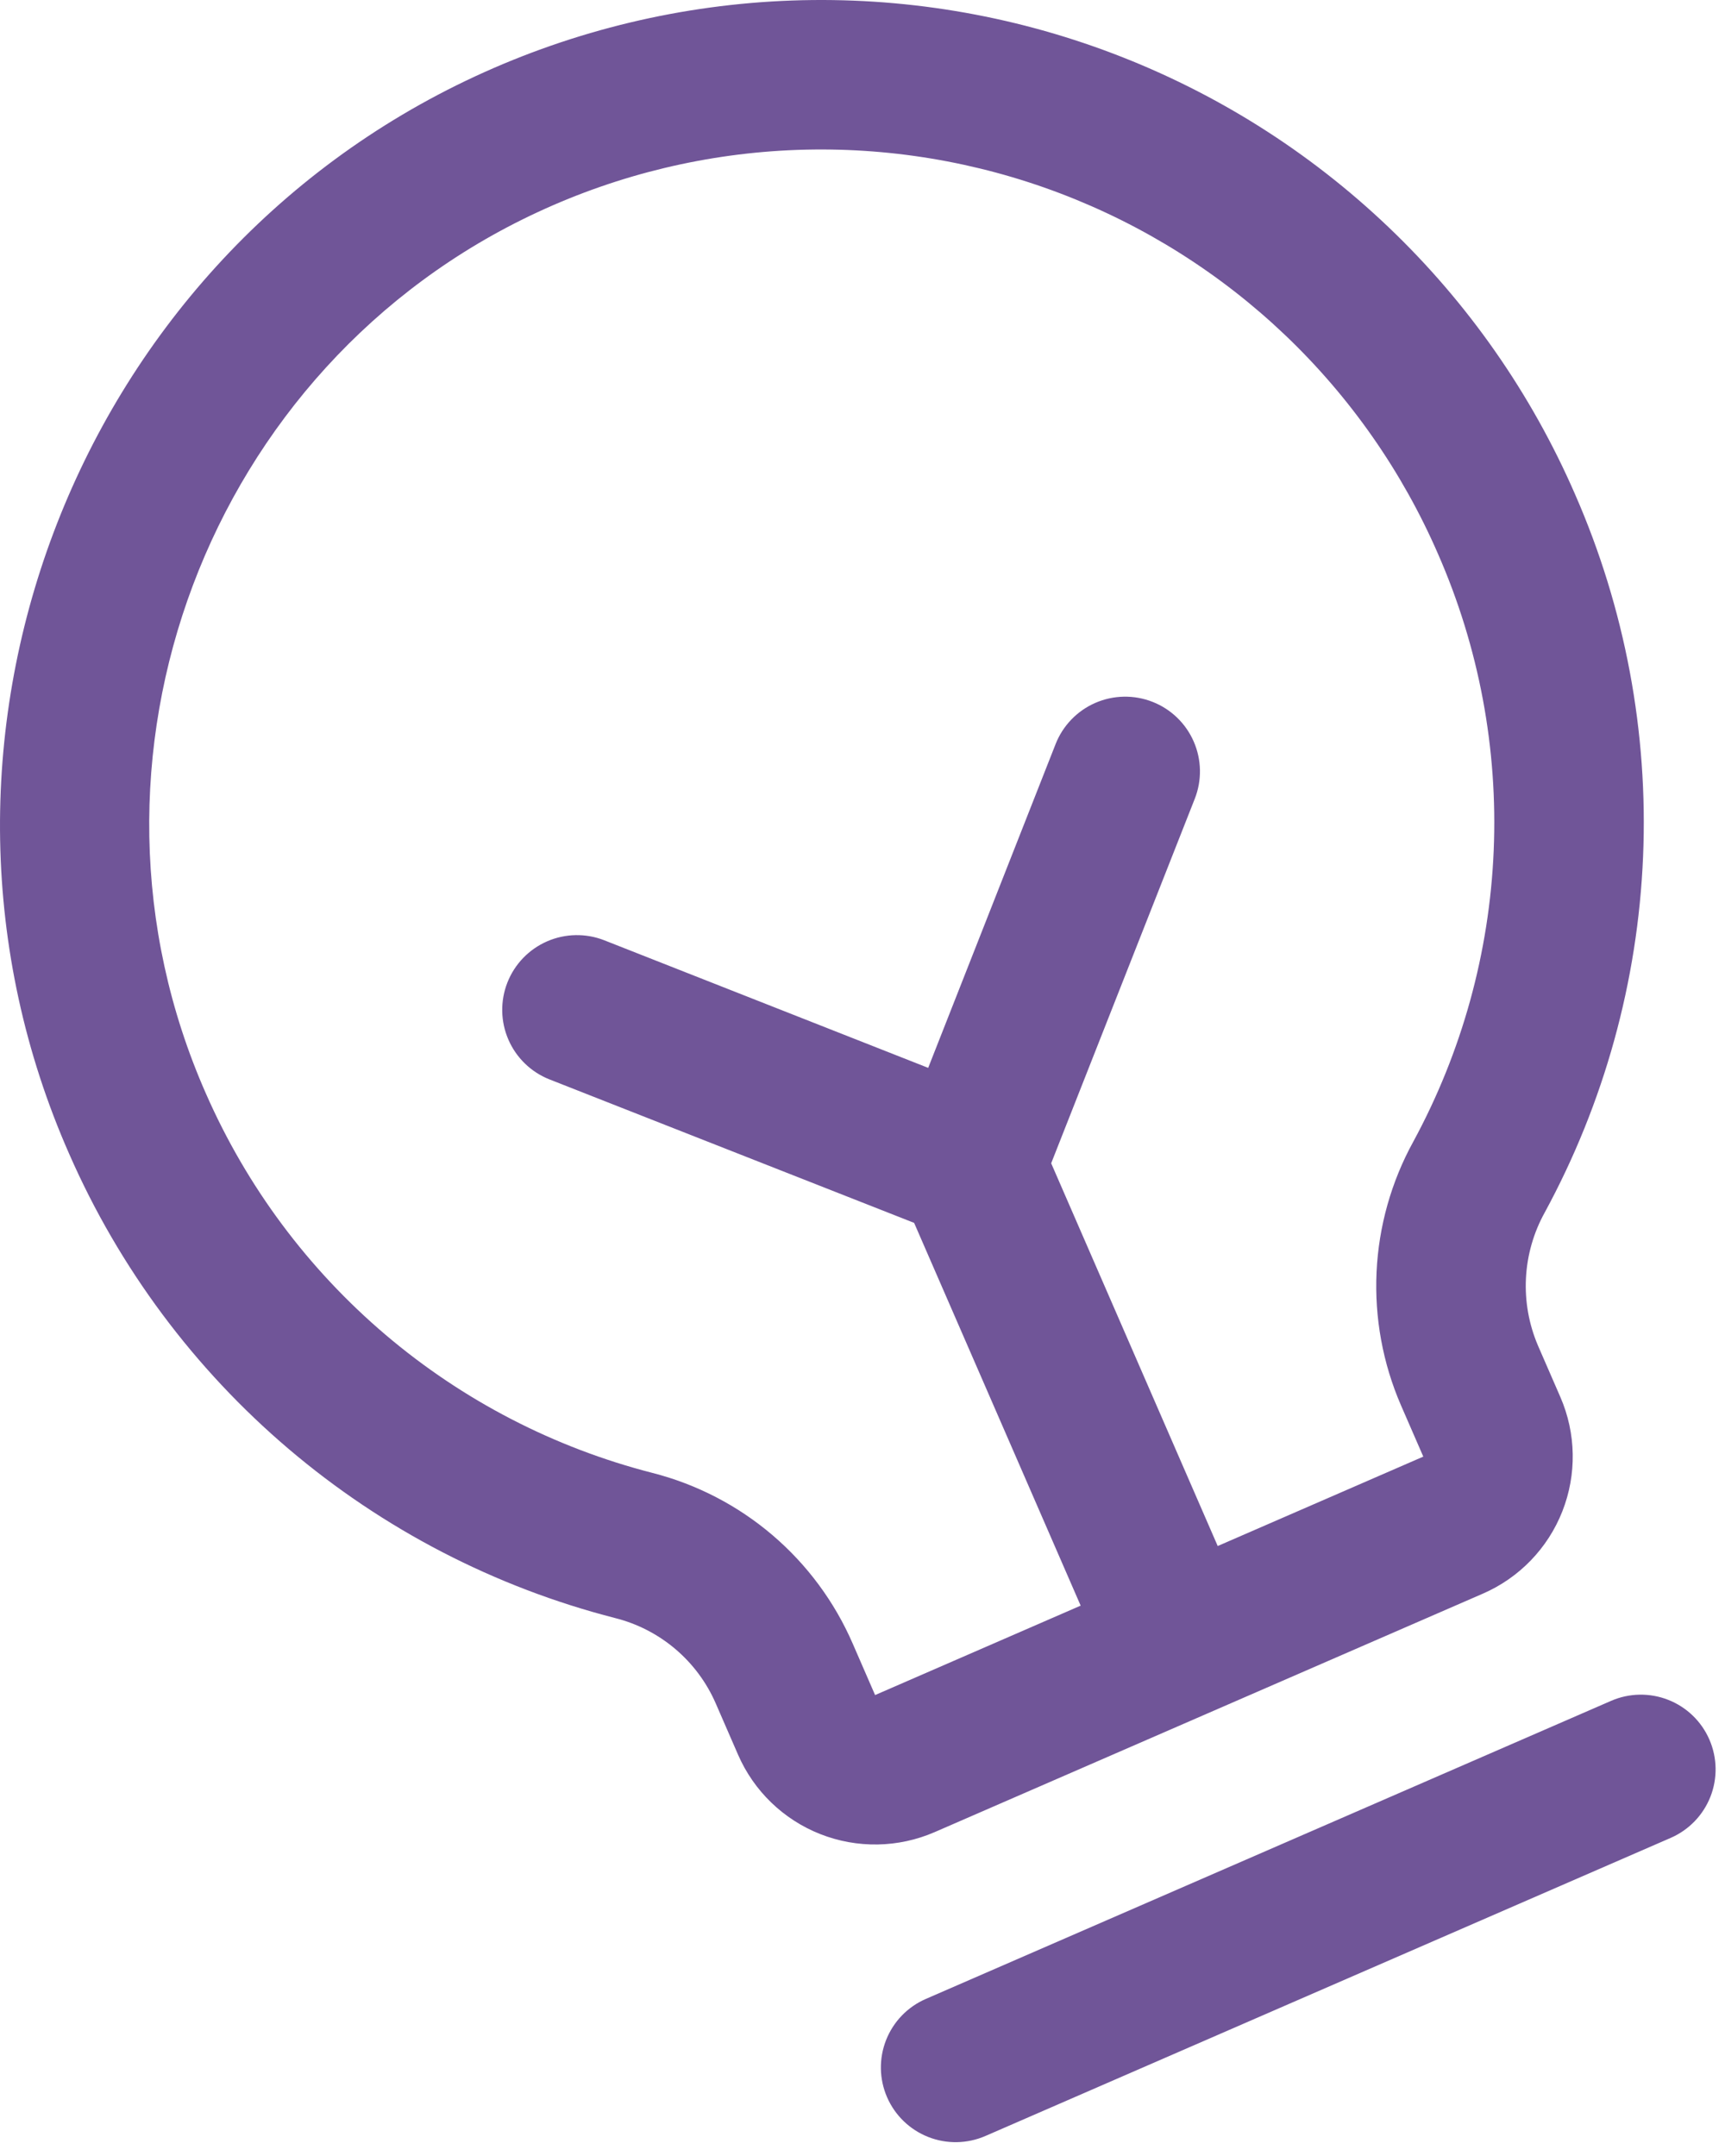 <svg width="100" height="125" viewBox="0 0 100 125" fill="none" xmlns="http://www.w3.org/2000/svg">
<path d="M99.095 100.857C99.553 101.91 99.575 103.103 99.154 104.172C98.733 105.241 97.904 106.099 96.851 106.557L57.126 123.839C56.072 124.297 54.88 124.318 53.811 123.897C52.742 123.476 51.884 122.648 51.425 121.594C50.967 120.541 50.946 119.348 51.367 118.279C51.788 117.21 52.616 116.352 53.67 115.894L93.395 98.612C94.448 98.154 95.641 98.133 96.71 98.554C97.779 98.975 98.637 99.803 99.095 100.857ZM91.307 28.656C94.205 35.271 95.554 42.461 95.25 49.676C94.946 56.892 92.998 63.942 89.554 70.29C88.903 71.462 88.53 72.768 88.461 74.107C88.393 75.445 88.631 76.782 89.158 78.015L90.454 80.994C91.371 83.101 91.413 85.486 90.571 87.624C89.73 89.763 88.073 91.479 85.966 92.395L54.186 106.221C52.079 107.137 49.694 107.179 47.556 106.338C45.417 105.496 43.701 103.839 42.785 101.732L41.489 98.753C40.959 97.538 40.159 96.462 39.148 95.605C38.138 94.749 36.945 94.135 35.66 93.812C28.693 92.023 22.223 88.672 16.742 84.014C11.26 79.356 6.91 73.511 4.021 66.924C-6.406 43.309 4.15 15.284 27.548 4.426C33.313 1.751 39.555 0.257 45.907 0.03C52.258 -0.196 58.591 0.85 64.532 3.108C70.474 5.366 75.903 8.789 80.501 13.177C85.1 17.564 88.774 22.827 91.307 28.656ZM83.362 32.112C81.289 27.343 78.283 23.037 74.521 19.447C70.758 15.857 66.316 13.056 61.454 11.209C56.593 9.362 51.411 8.506 46.214 8.691C41.017 8.877 35.91 10.1 31.193 12.289C12.026 21.171 3.413 44.092 11.942 63.413C14.307 68.801 17.867 73.58 22.352 77.389C26.836 81.198 32.129 83.937 37.829 85.398C40.39 86.054 42.767 87.286 44.779 89.002C46.79 90.717 48.382 92.871 49.434 95.296L50.73 98.276L62.647 93.091L52.993 70.9L31.86 62.584C30.791 62.163 29.932 61.334 29.474 60.28C29.015 59.226 28.994 58.033 29.415 56.963C29.836 55.893 30.665 55.035 31.719 54.576C32.773 54.118 33.966 54.096 35.036 54.518L53.808 61.912L61.195 43.138C61.403 42.608 61.714 42.125 62.11 41.715C62.505 41.306 62.977 40.978 63.499 40.751C64.021 40.524 64.582 40.402 65.152 40.392C65.721 40.382 66.286 40.484 66.816 40.693C67.346 40.901 67.829 41.212 68.239 41.607C68.648 42.002 68.976 42.475 69.203 42.997C69.43 43.519 69.552 44.08 69.562 44.649C69.572 45.218 69.47 45.784 69.261 46.314L60.938 67.444L70.592 89.635L82.51 84.451L81.213 81.471C80.16 79.038 79.677 76.396 79.801 73.747C79.925 71.099 80.653 68.514 81.93 66.19C84.748 60.994 86.343 55.223 86.591 49.317C86.84 43.411 85.735 37.526 83.362 32.112Z" fill="#705598"/>
</svg>
